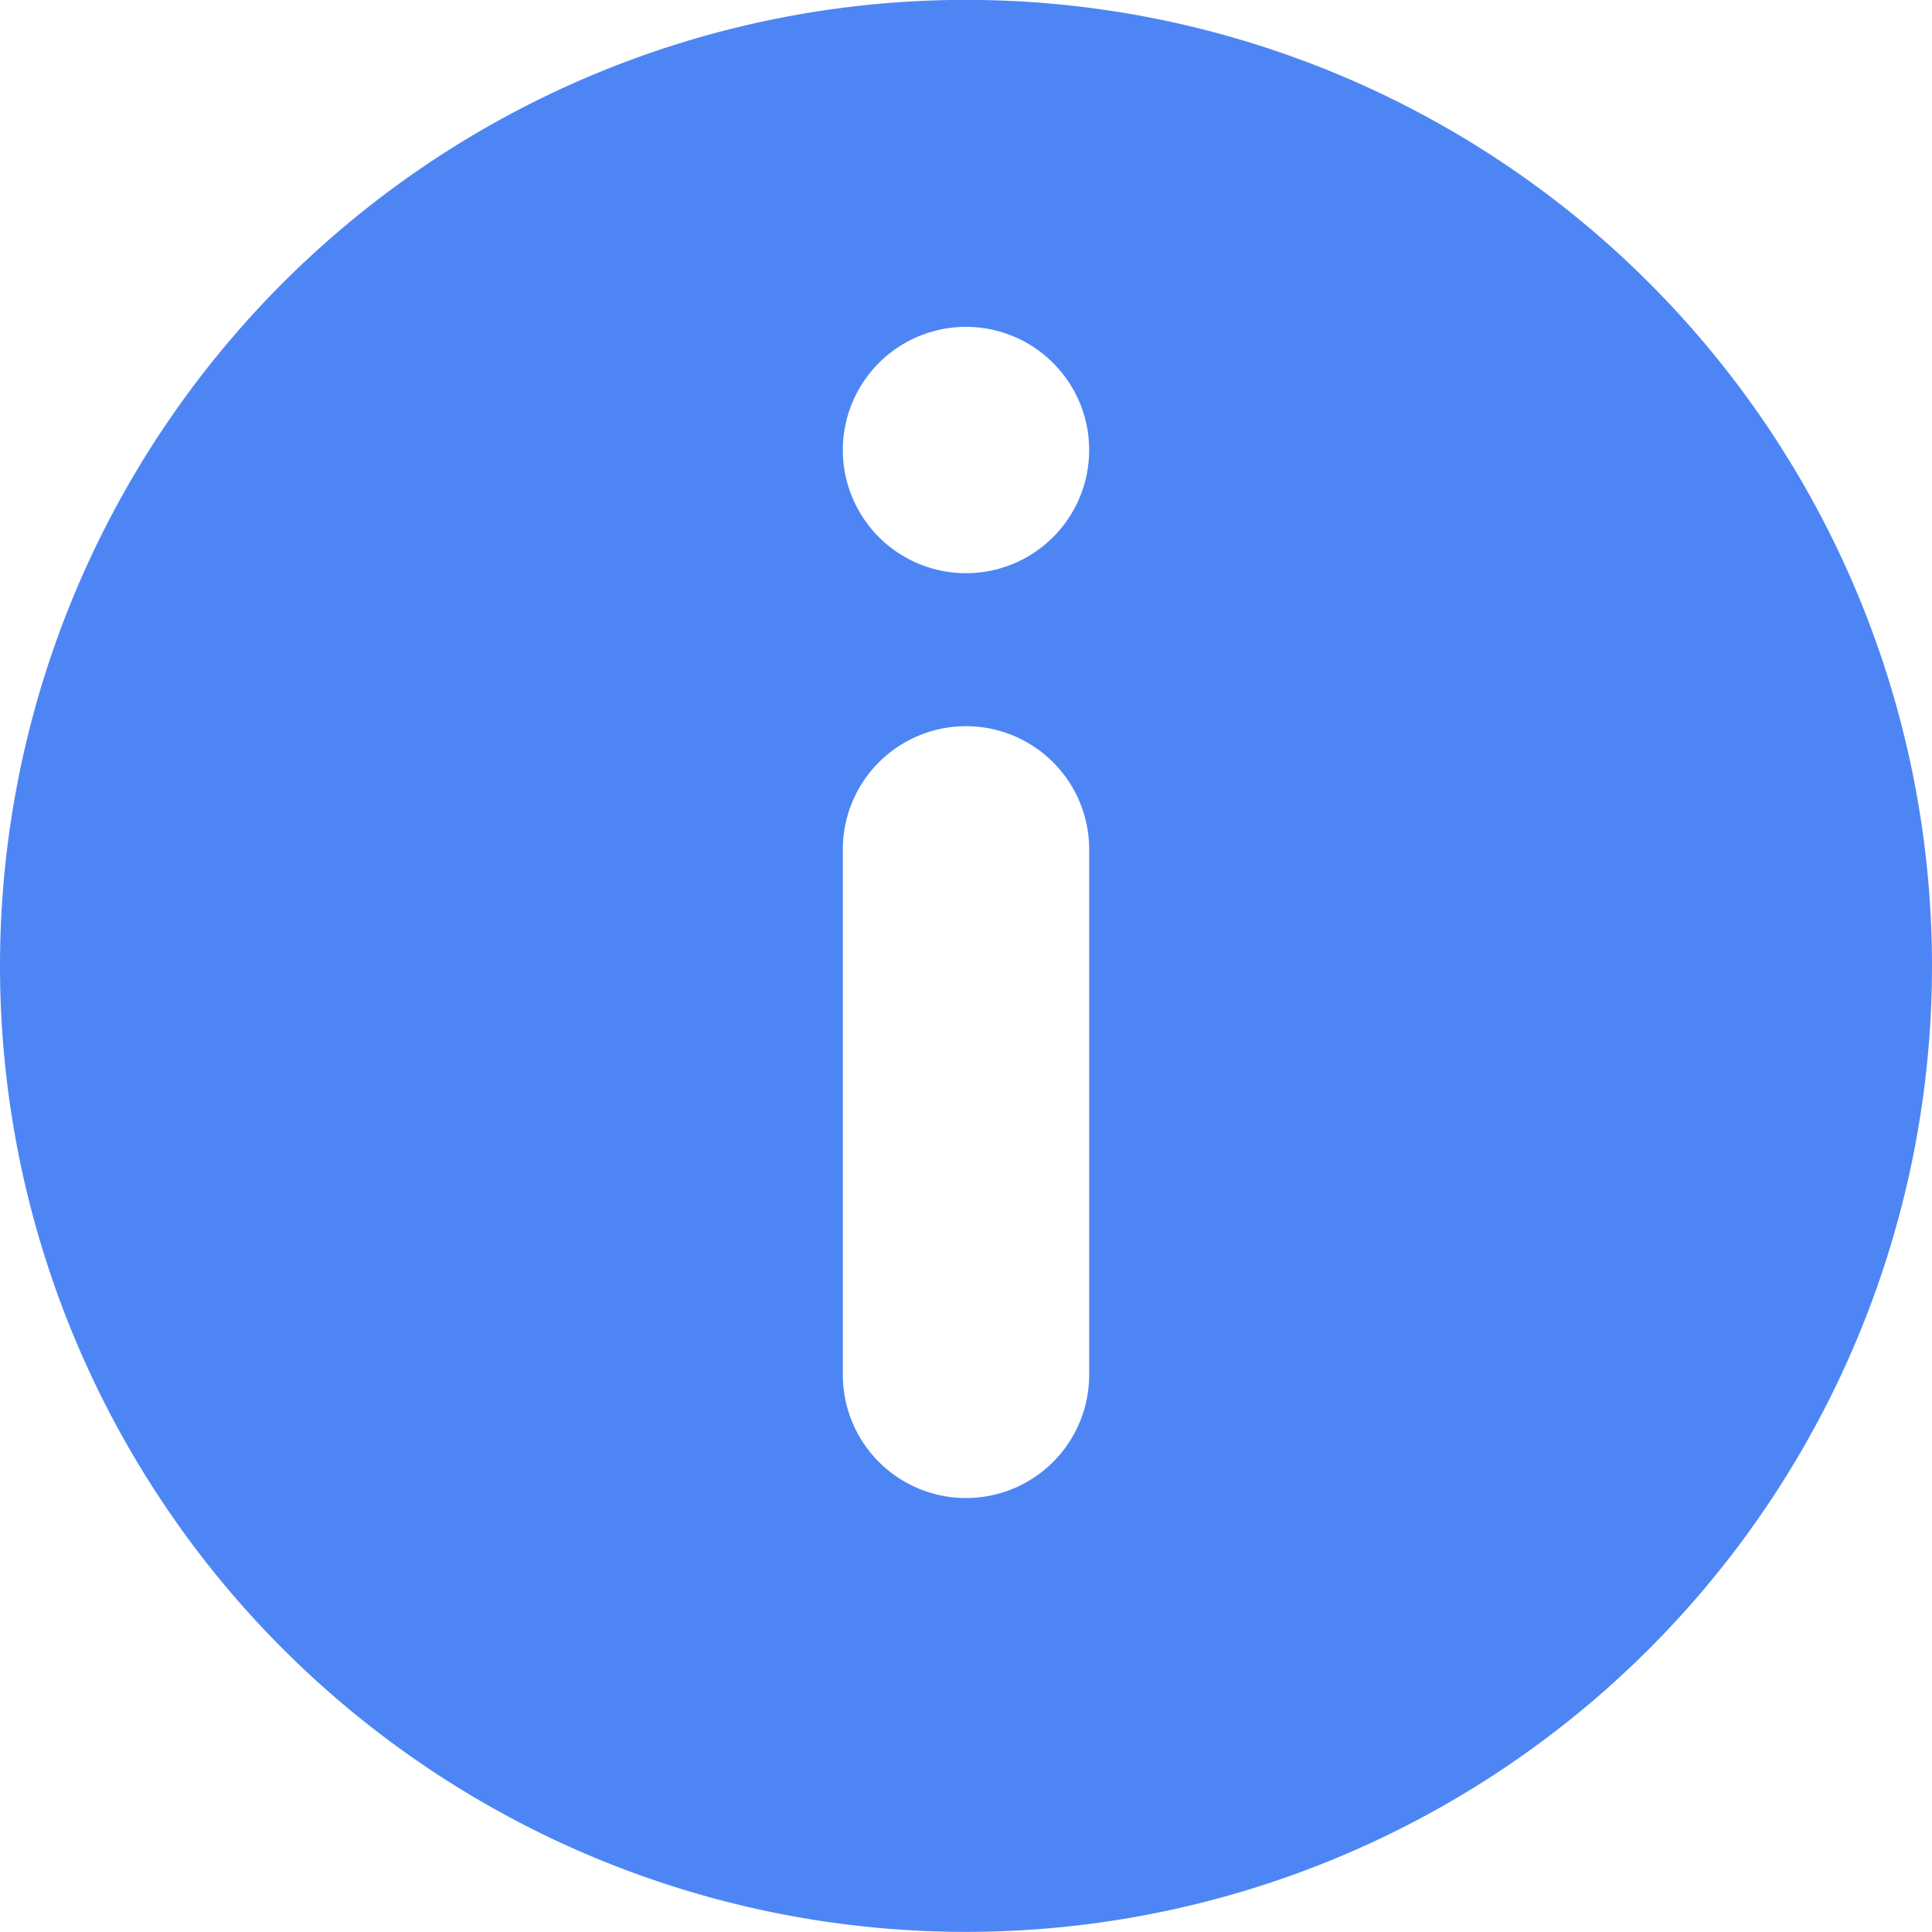 <svg xmlns="http://www.w3.org/2000/svg" width="16" height="15.999" viewBox="0 0 16 15.999"><defs><style>.a{fill:#4d86f4;}</style></defs><path class="a" d="M88.775,64.558a8,8,0,1,1,8-8A8,8,0,0,1,88.775,64.558Zm0-13.292a1.02,1.02,0,1,0,1.02,1.02A1.02,1.02,0,0,0,88.775,51.266Zm1.02,4.327a1.02,1.02,0,0,0-2.04,0v4.352a1.02,1.02,0,0,0,2.04,0Z" transform="translate(-80.775 -48.559)"/></svg>